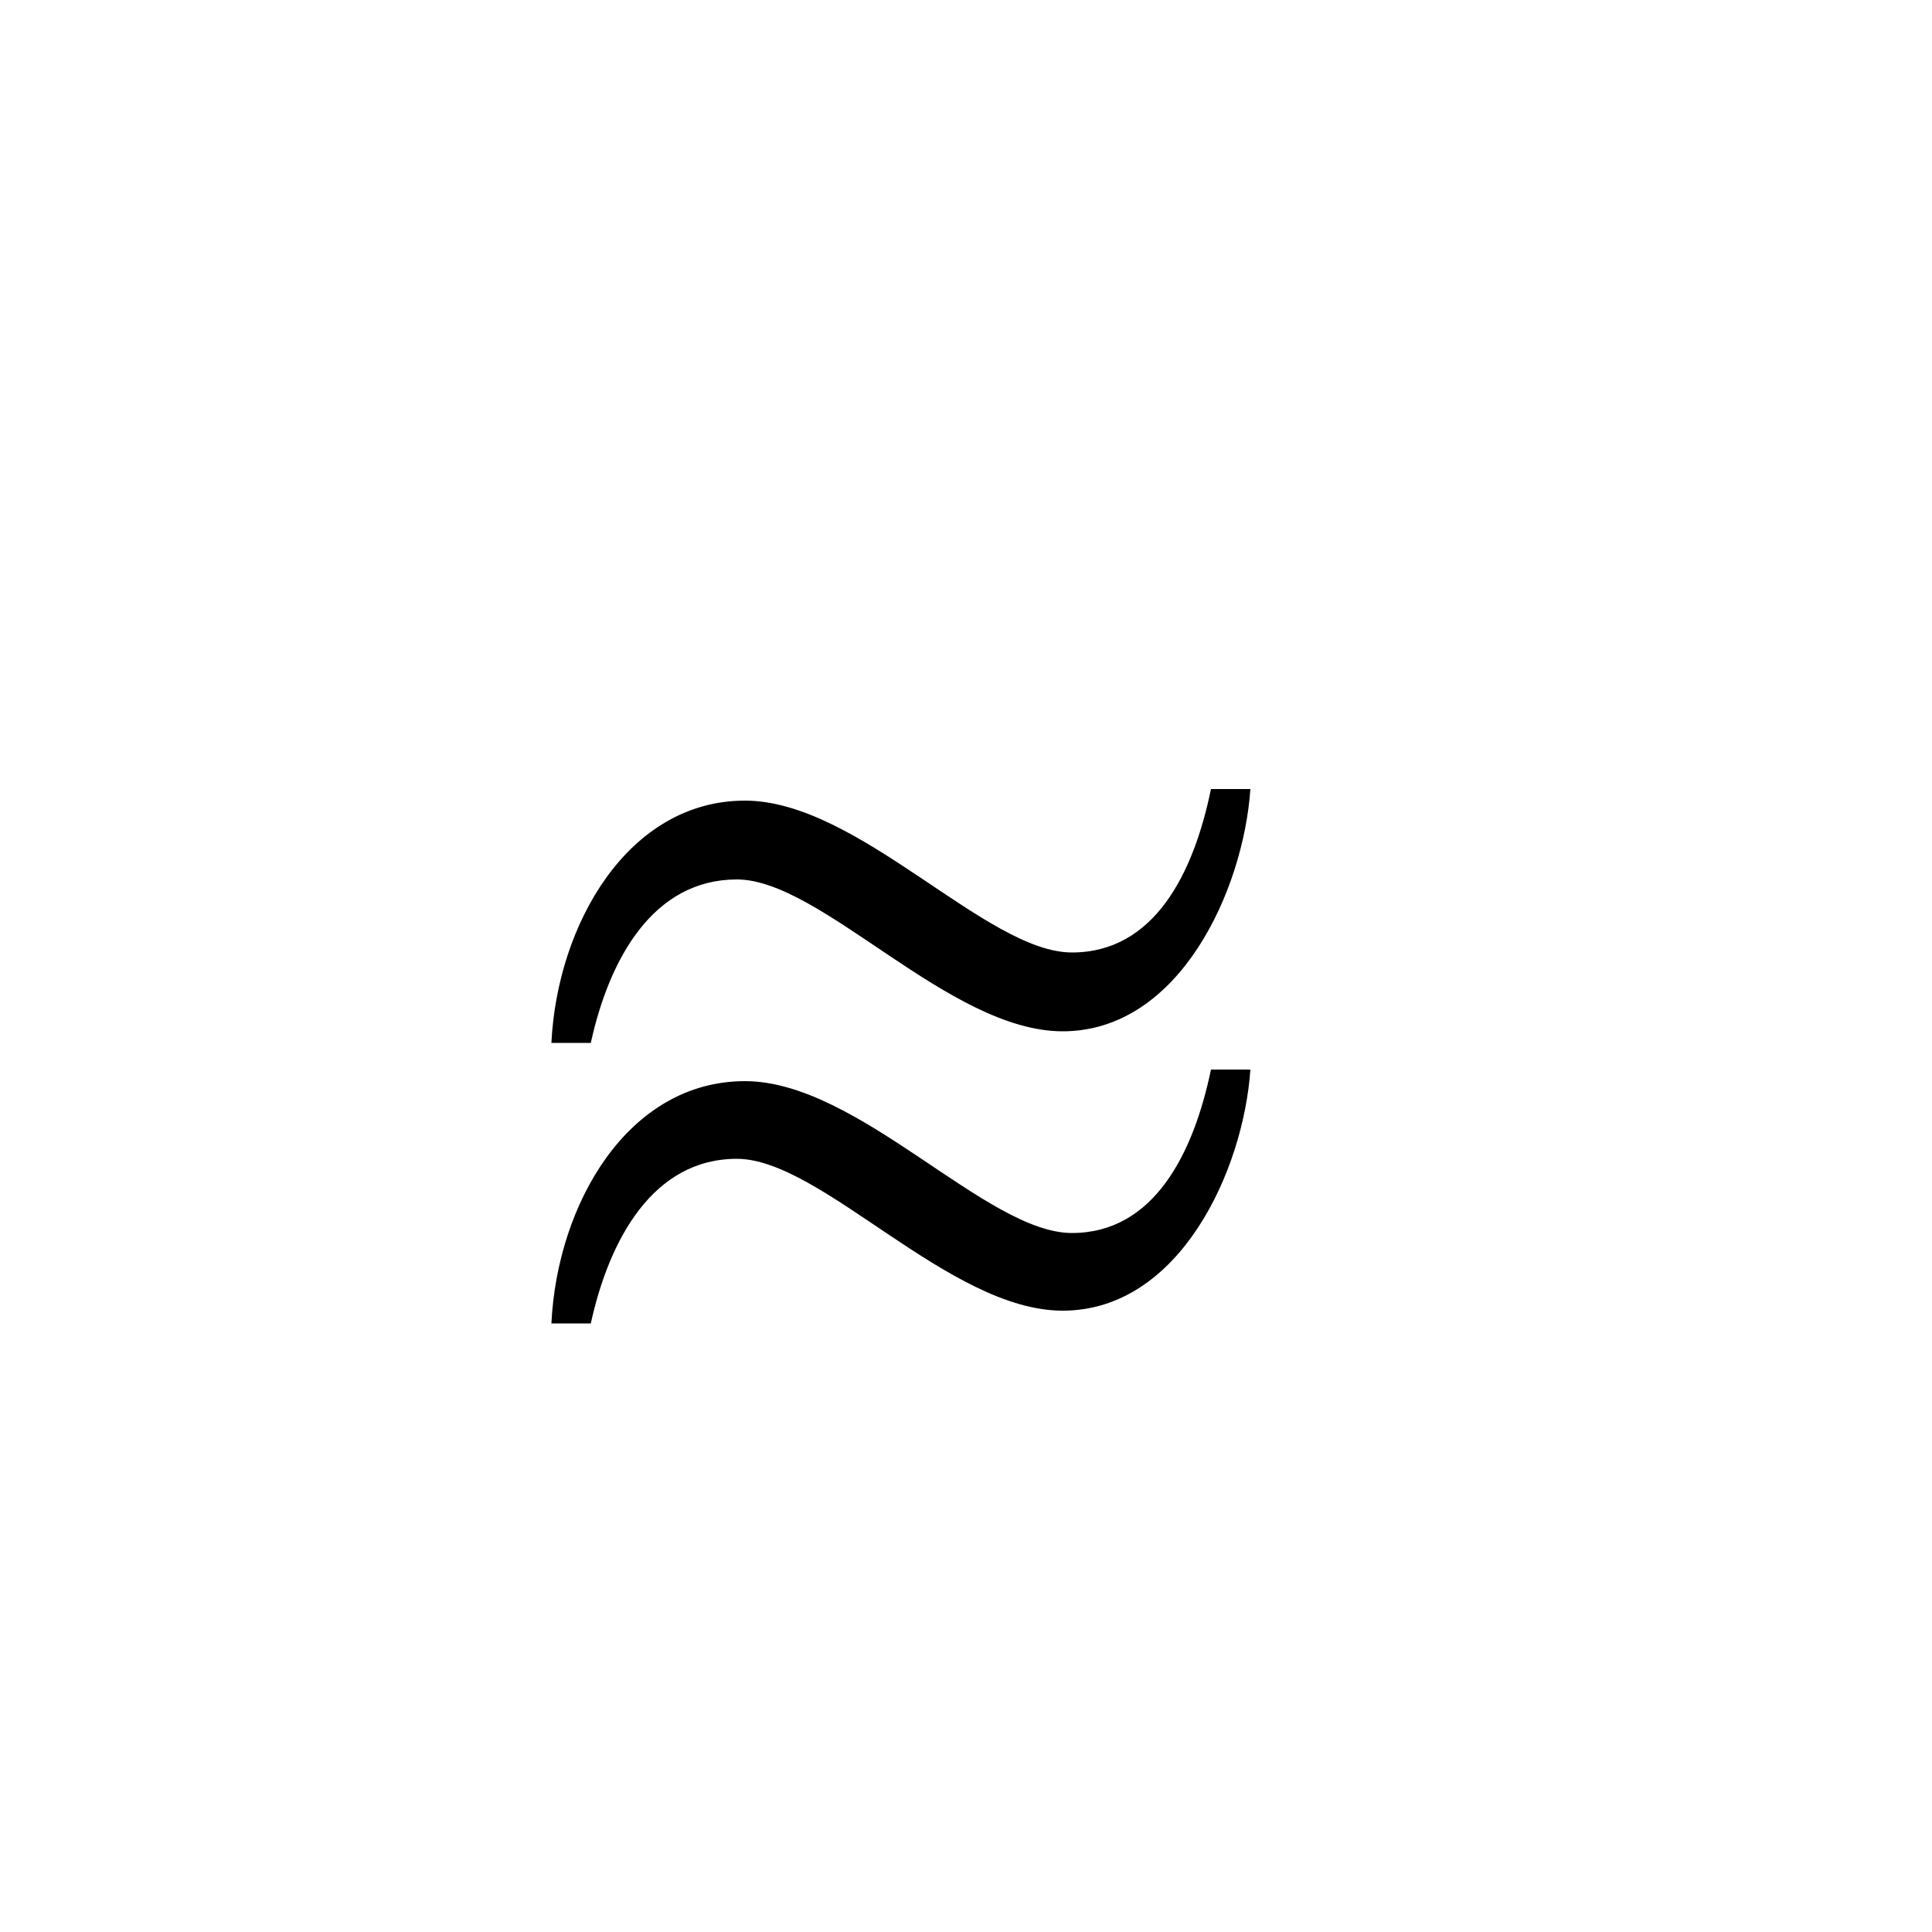 <svg xmlns="http://www.w3.org/2000/svg" viewBox="0 0 100 100">
        <path d="M62.68 40.84C61.78 45.22 59.74 49.30 55.48 49.30C51.04 49.30 44.44 41.44 38.56 41.44C32.50 41.44 28.84 47.86 28.54 53.98L30.58 53.98C31.54 49.60 33.82 45.52 38.14 45.52C42.52 45.52 49.12 53.38 55 53.38C61.06 53.38 64.36 46.06 64.72 40.84ZM62.68 55.36C61.78 59.68 59.74 63.82 55.48 63.82C51.04 63.82 44.44 55.96 38.56 55.96C32.50 55.96 28.84 62.32 28.54 68.50L30.58 68.50C31.54 64.12 33.82 59.98 38.14 59.98C42.52 59.98 49.12 67.84 55 67.84C61.06 67.84 64.36 60.58 64.72 55.36Z" />
    </svg>
